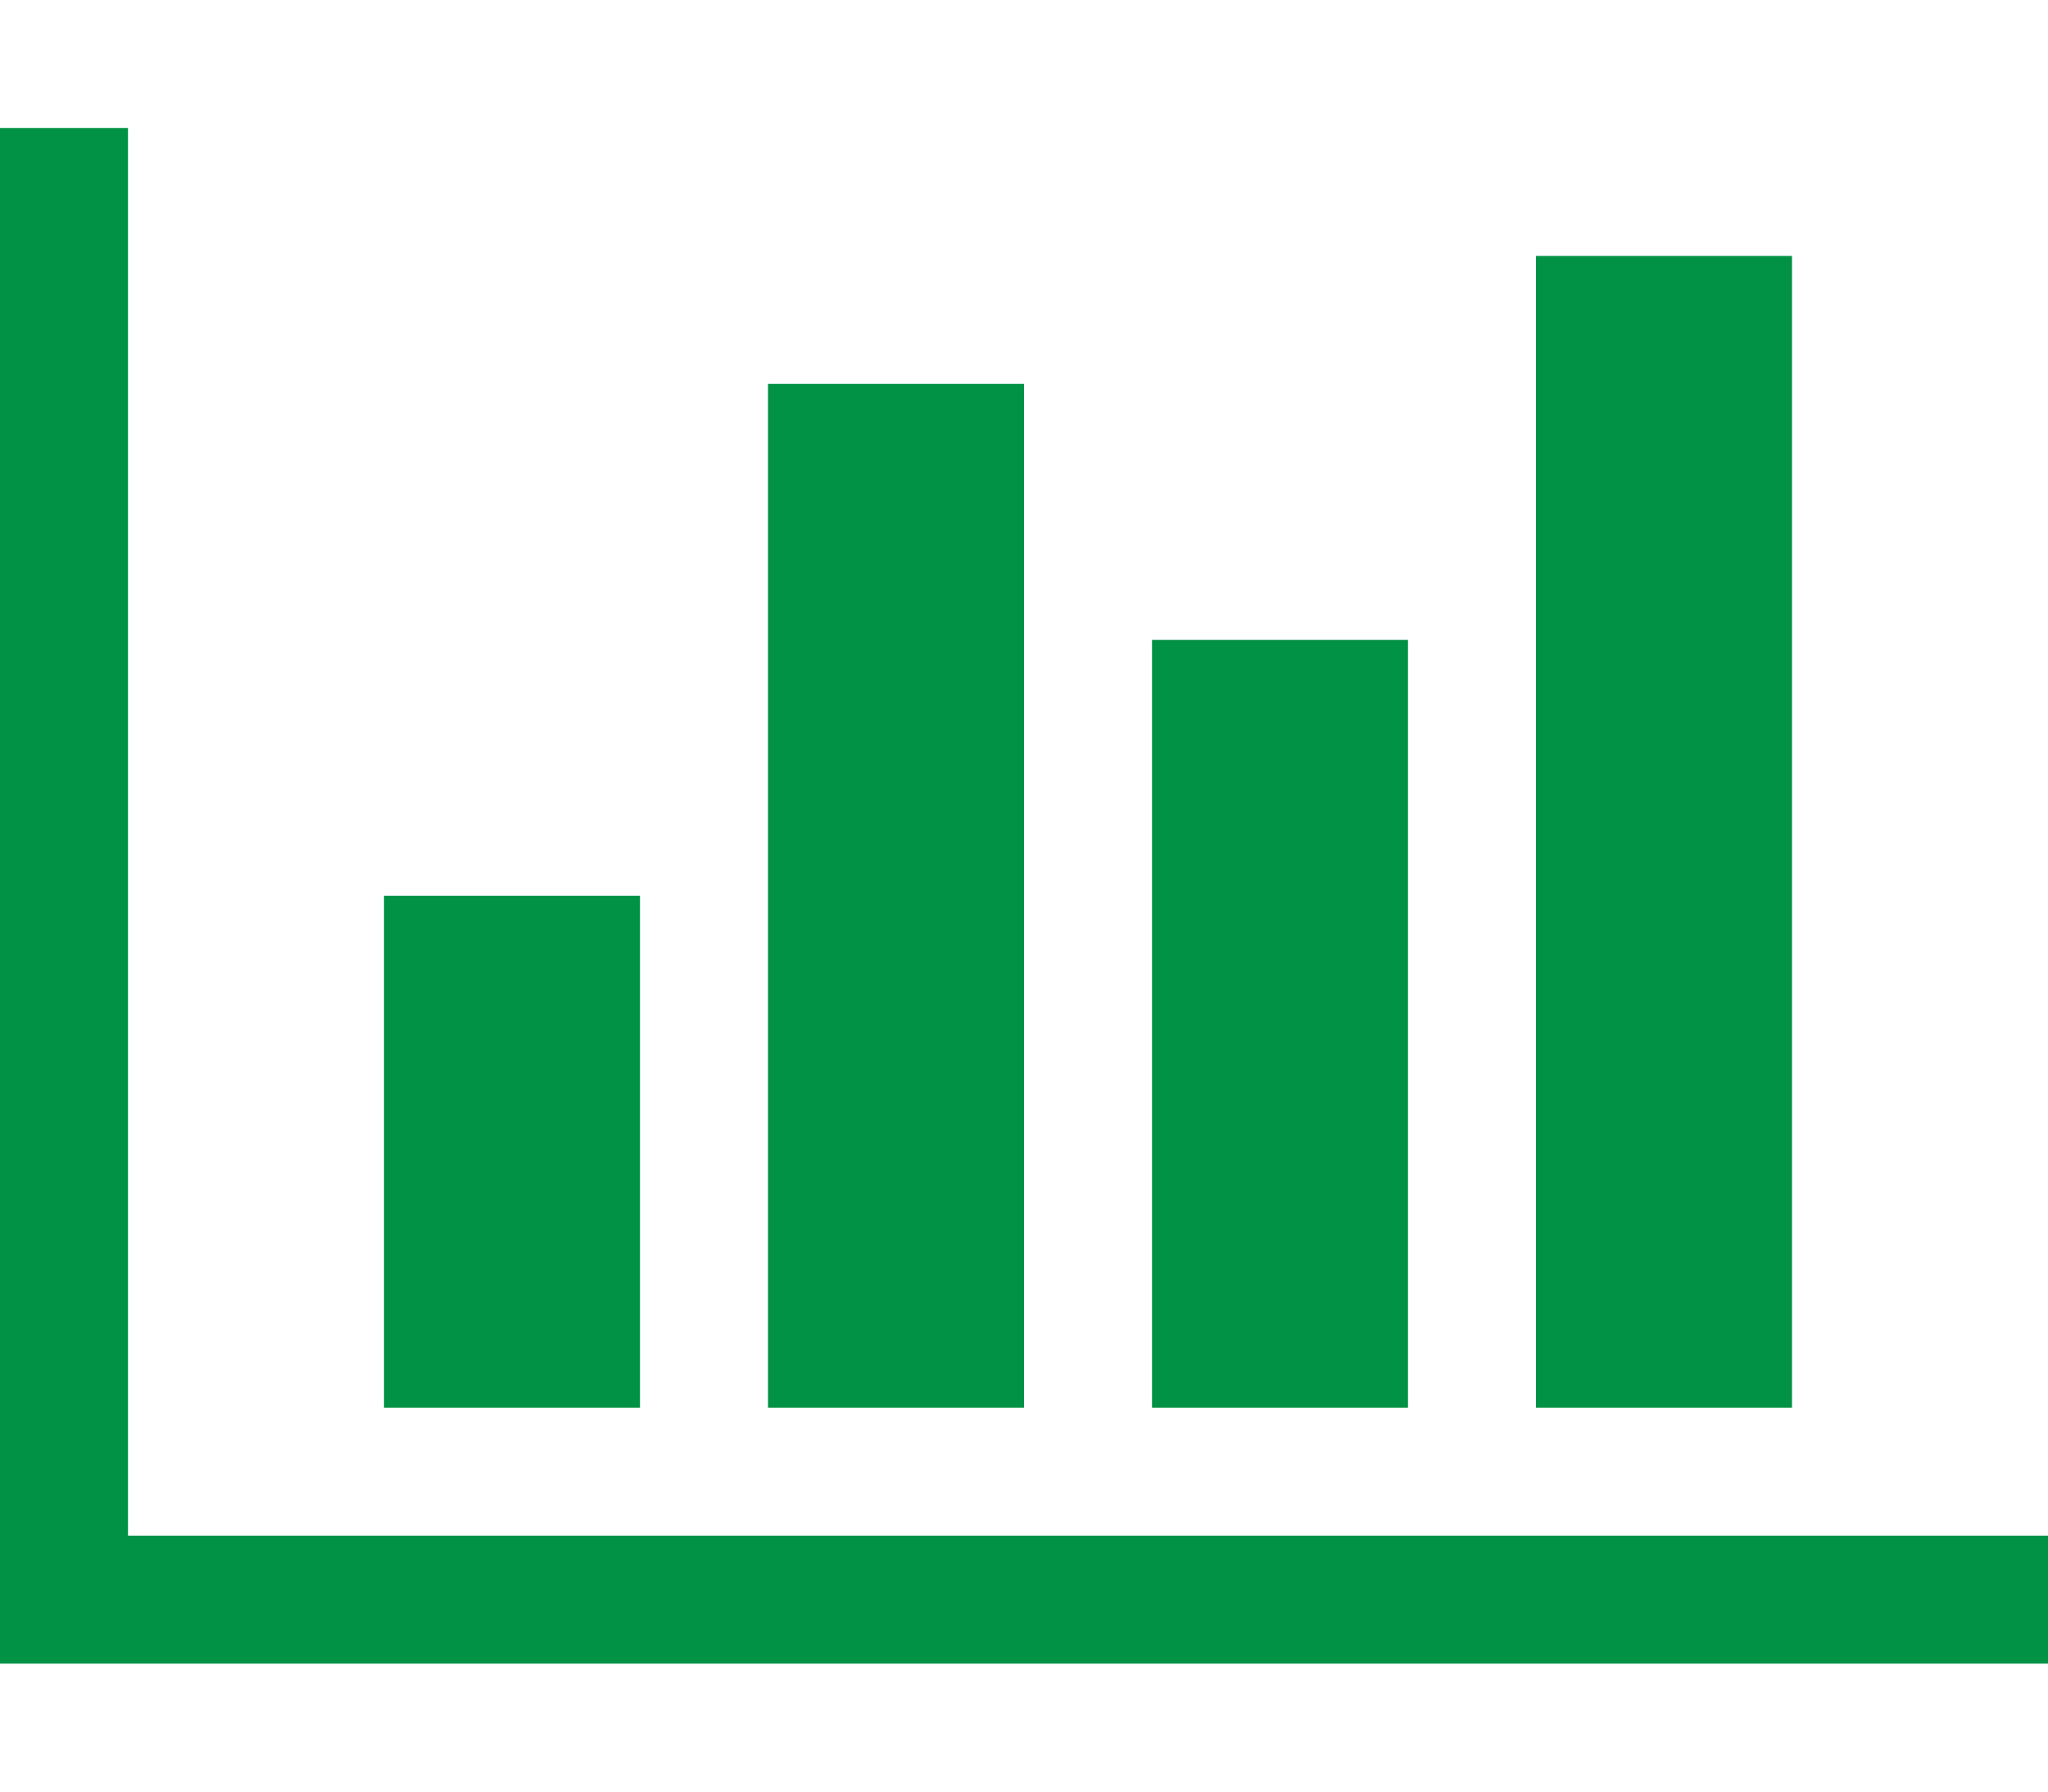 <?xml version="1.0" encoding="utf-8"?>
<!-- Generator: Adobe Illustrator 21.0.2, SVG Export Plug-In . SVG Version: 6.00 Build 0)  -->
<svg version="1.1" id="Layer_1" xmlns="http://www.w3.org/2000/svg" xmlns:xlink="http://www.w3.org/1999/xlink" x="0px" y="0px"
	 viewBox="0 0 2048 1792" style="enable-background:new 0 0 2048 1792;" xml:space="preserve">
<style type="text/css">
	.st0{fill:#029245;}
</style>
<path class="st0" d="M640,896v512H384V896H640z M1024,384v1024H768V384H1024z M2048,1536v128H0V128h128v1408H2048z M1408,640v768
	h-256V640H1408z M1792,256v1152h-256V256H1792z"/>
</svg>
